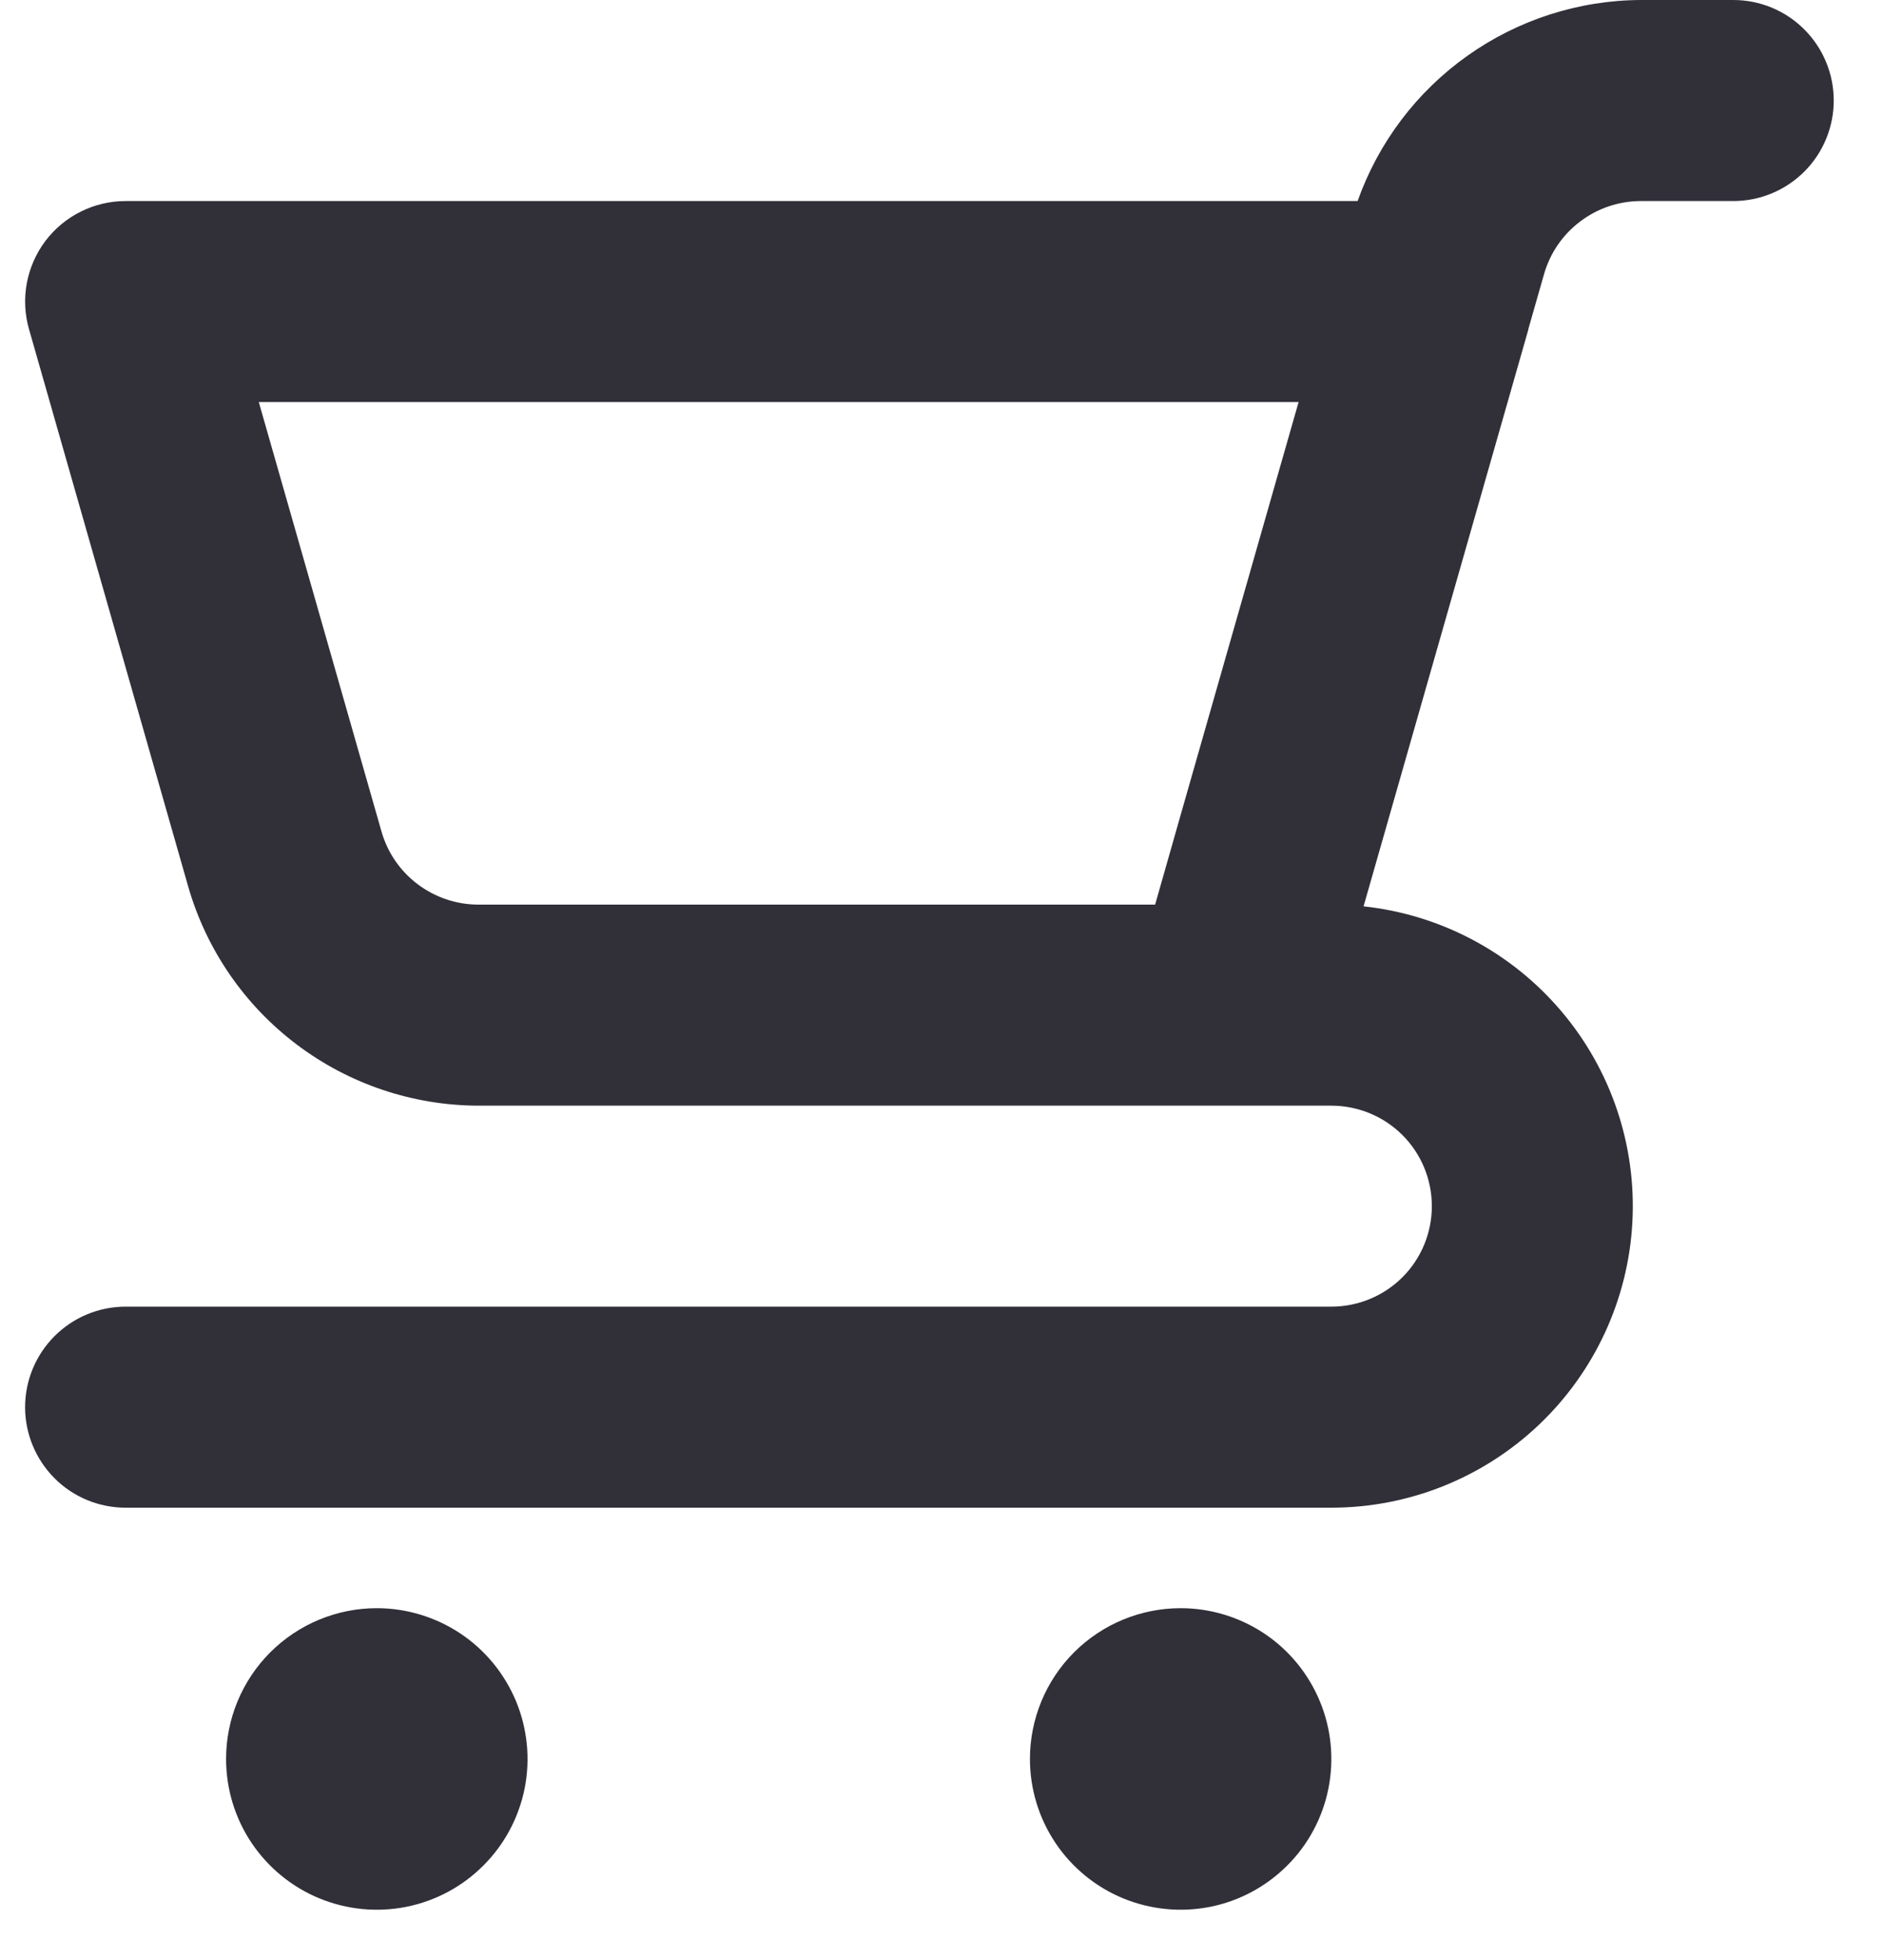 <svg width="25" height="26" viewBox="0 0 25 26" fill="none" xmlns="http://www.w3.org/2000/svg">
<path d="M15.667 21.333C16.062 21.333 16.449 21.451 16.778 21.67C17.107 21.89 17.363 22.203 17.514 22.568C17.666 22.933 17.705 23.336 17.628 23.724C17.551 24.111 17.361 24.468 17.081 24.747C16.801 25.027 16.445 25.218 16.057 25.295C15.669 25.372 15.267 25.332 14.901 25.181C14.536 25.03 14.223 24.773 14.004 24.445C13.784 24.116 13.667 23.729 13.667 23.333C13.667 22.803 13.877 22.294 14.252 21.919C14.627 21.544 15.136 21.333 15.667 21.333ZM1.667 17.333H17.667C18.02 17.333 18.359 17.193 18.61 16.943C18.86 16.693 19 16.354 19 16C19 15.646 18.86 15.307 18.61 15.057C18.359 14.807 18.02 14.667 17.667 14.667H6.345C5.476 14.664 4.632 14.38 3.939 13.857C3.245 13.334 2.74 12.6 2.499 11.766L0.385 4.367C0.328 4.168 0.318 3.959 0.356 3.756C0.394 3.553 0.478 3.362 0.602 3.197C0.727 3.032 0.887 2.899 1.072 2.807C1.257 2.715 1.46 2.667 1.667 2.667H18.015C18.291 1.89 18.799 1.217 19.472 0.74C20.144 0.263 20.947 0.004 21.771 0H23C23.354 0 23.693 0.14 23.943 0.391C24.193 0.641 24.333 0.98 24.333 1.333C24.333 1.687 24.193 2.026 23.943 2.276C23.693 2.526 23.354 2.667 23 2.667H21.771C21.482 2.668 21.201 2.762 20.97 2.937C20.738 3.111 20.57 3.355 20.49 3.633L20.282 4.36L20.282 4.367L18.094 12.023C19.112 12.132 20.049 12.628 20.713 13.408C21.377 14.187 21.716 15.192 21.661 16.214C21.606 17.236 21.161 18.199 20.418 18.903C19.675 19.607 18.691 20 17.667 20H1.667C1.313 20 0.974 19.86 0.724 19.61C0.474 19.359 0.333 19.02 0.333 18.667C0.333 18.313 0.474 17.974 0.724 17.724C0.974 17.474 1.313 17.333 1.667 17.333ZM3.434 5.333L5.063 11.033C5.143 11.311 5.311 11.556 5.543 11.73C5.774 11.904 6.055 11.999 6.345 12H15.328L15.667 10.81L17.232 5.333H3.434ZM5 21.333C5.396 21.333 5.782 21.451 6.111 21.67C6.44 21.89 6.696 22.203 6.848 22.568C6.999 22.933 7.039 23.336 6.962 23.724C6.884 24.111 6.694 24.468 6.414 24.747C6.135 25.027 5.778 25.218 5.39 25.295C5.002 25.372 4.6 25.332 4.235 25.181C3.869 25.03 3.557 24.773 3.337 24.445C3.117 24.116 3 23.729 3 23.333C3 22.803 3.211 22.294 3.586 21.919C3.961 21.544 4.47 21.333 5 21.333Z" fill="#313039"/>
</svg>
